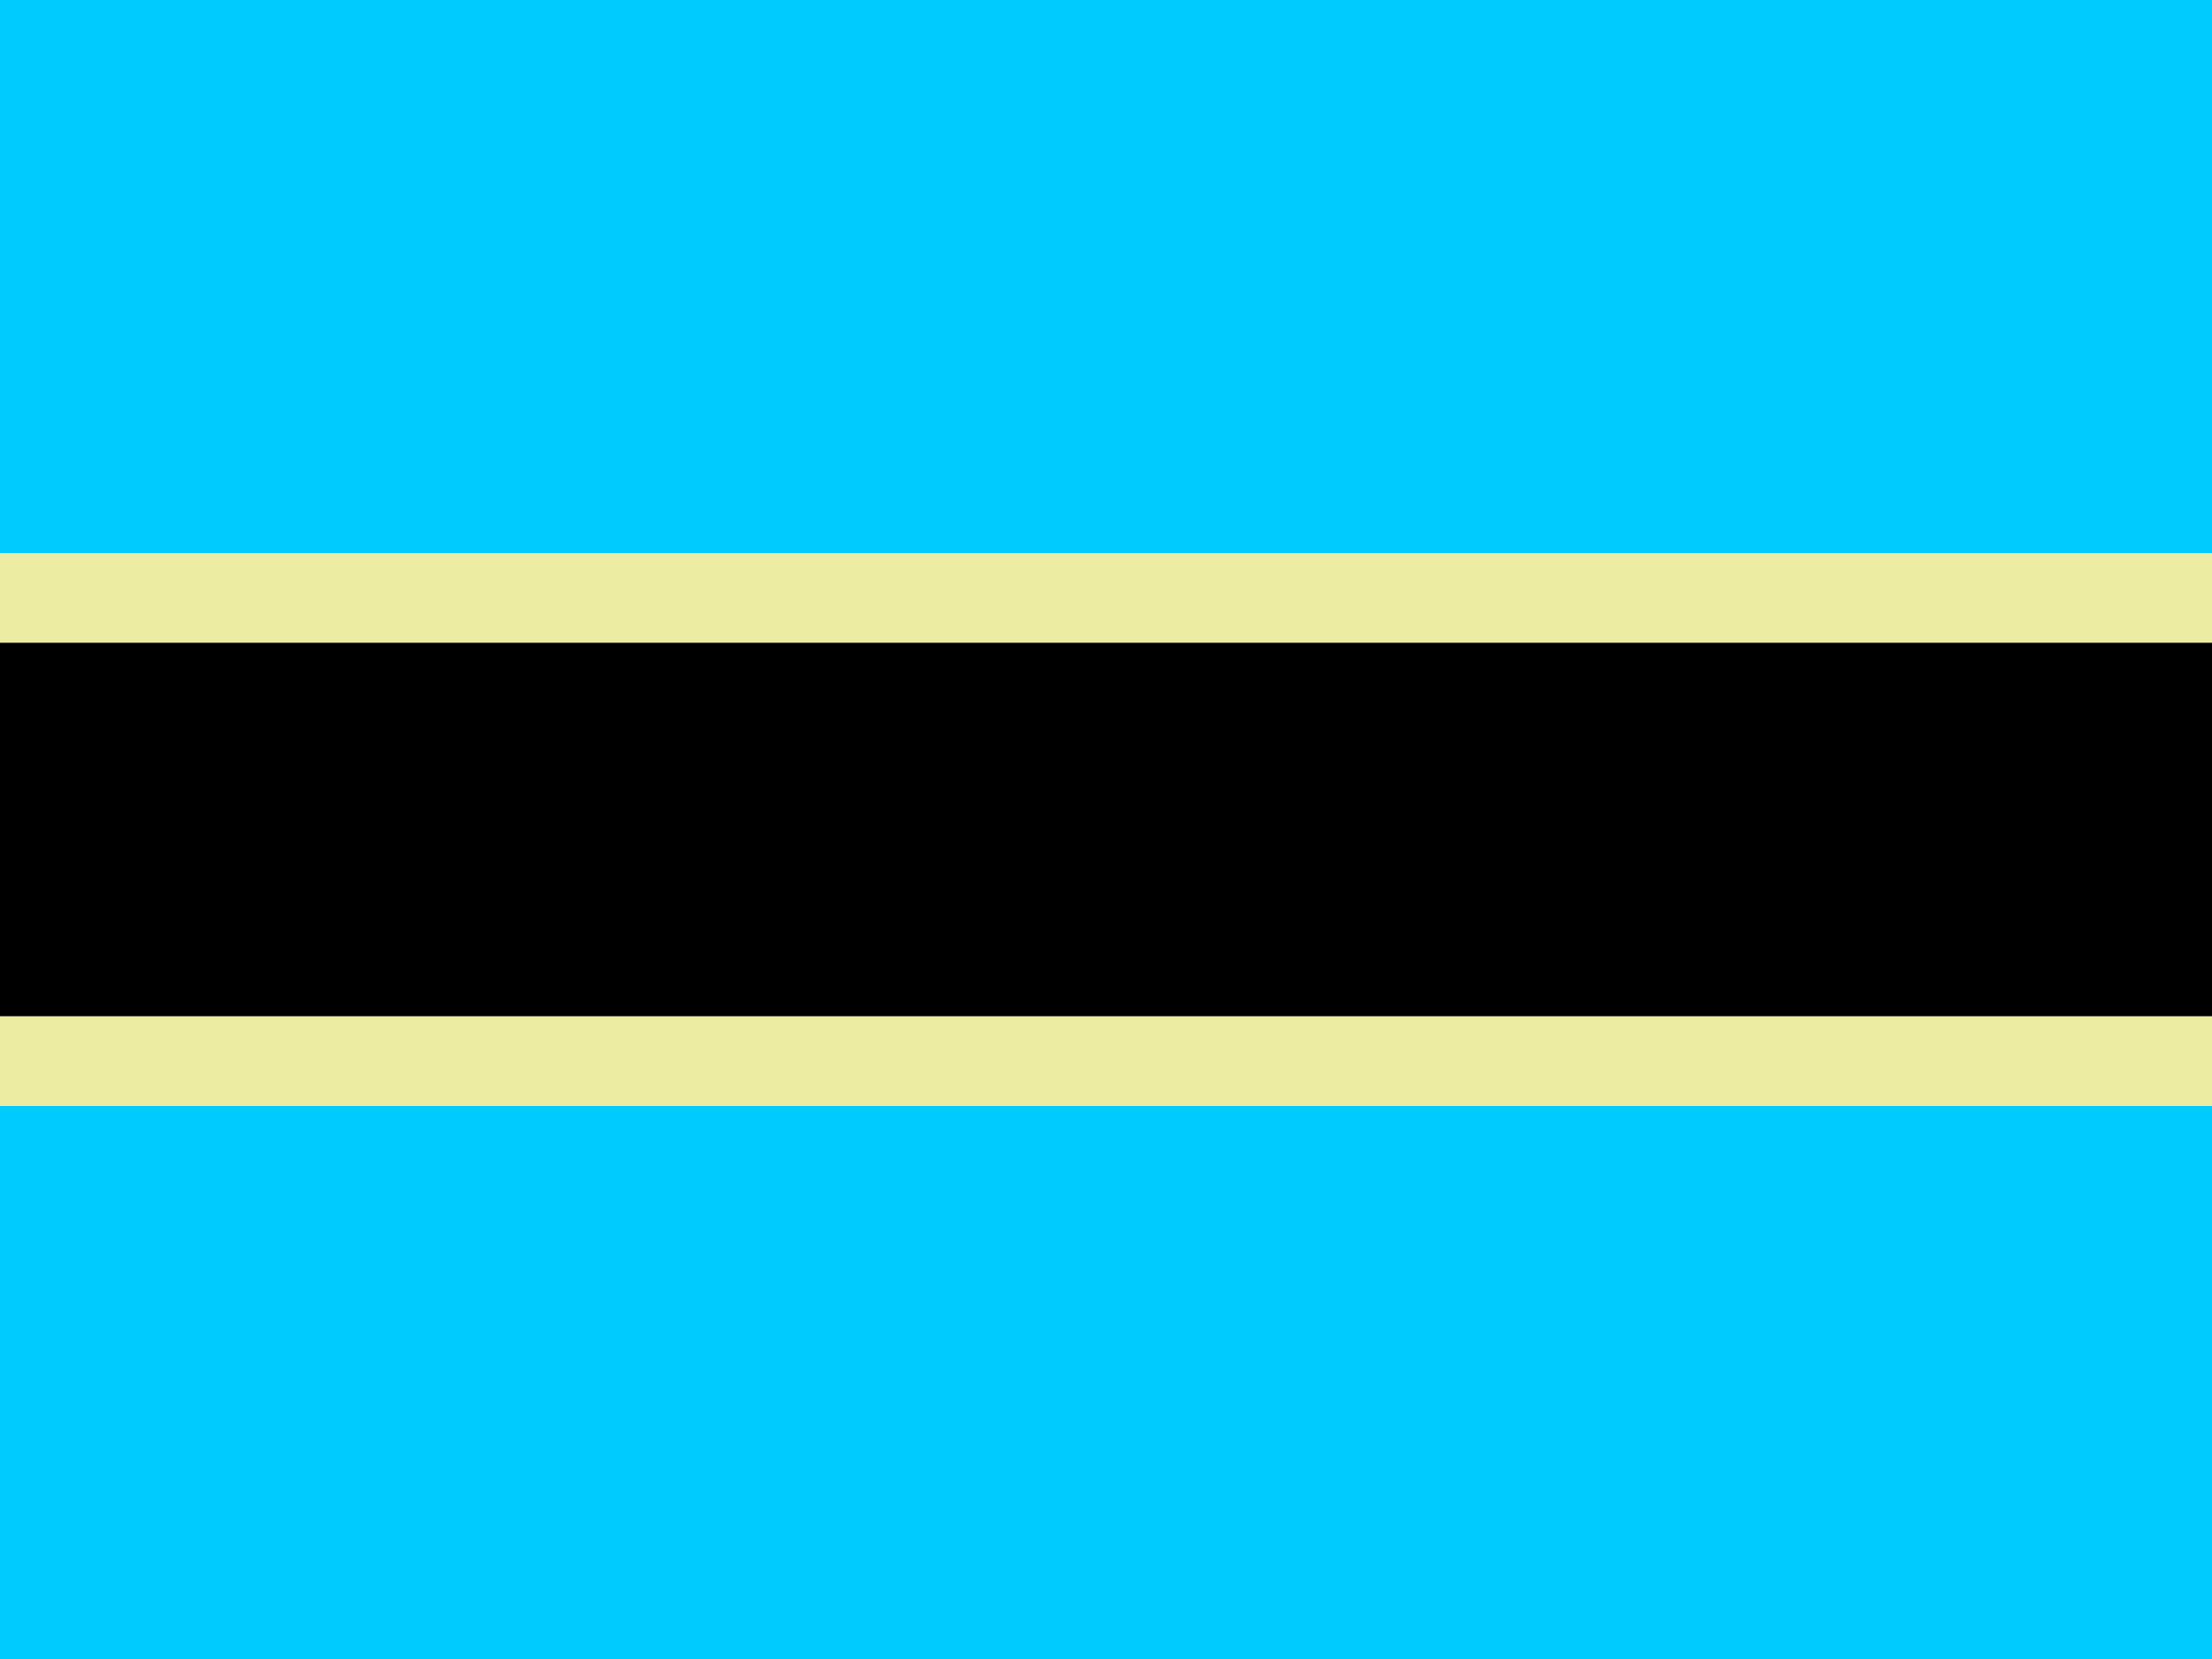 <svg xmlns="http://www.w3.org/2000/svg" height="480" width="640" id="flag-icon-css-bw">
  <g fill-rule="evenodd">
    <path fill="#00cbff" d="M0 0h640v480H0z"/>
    <path fill="#edeca3" d="M0 160h640v160H0z"/>
    <path d="M0 185.97h640v108.05H0z"/>
  </g>
</svg>
